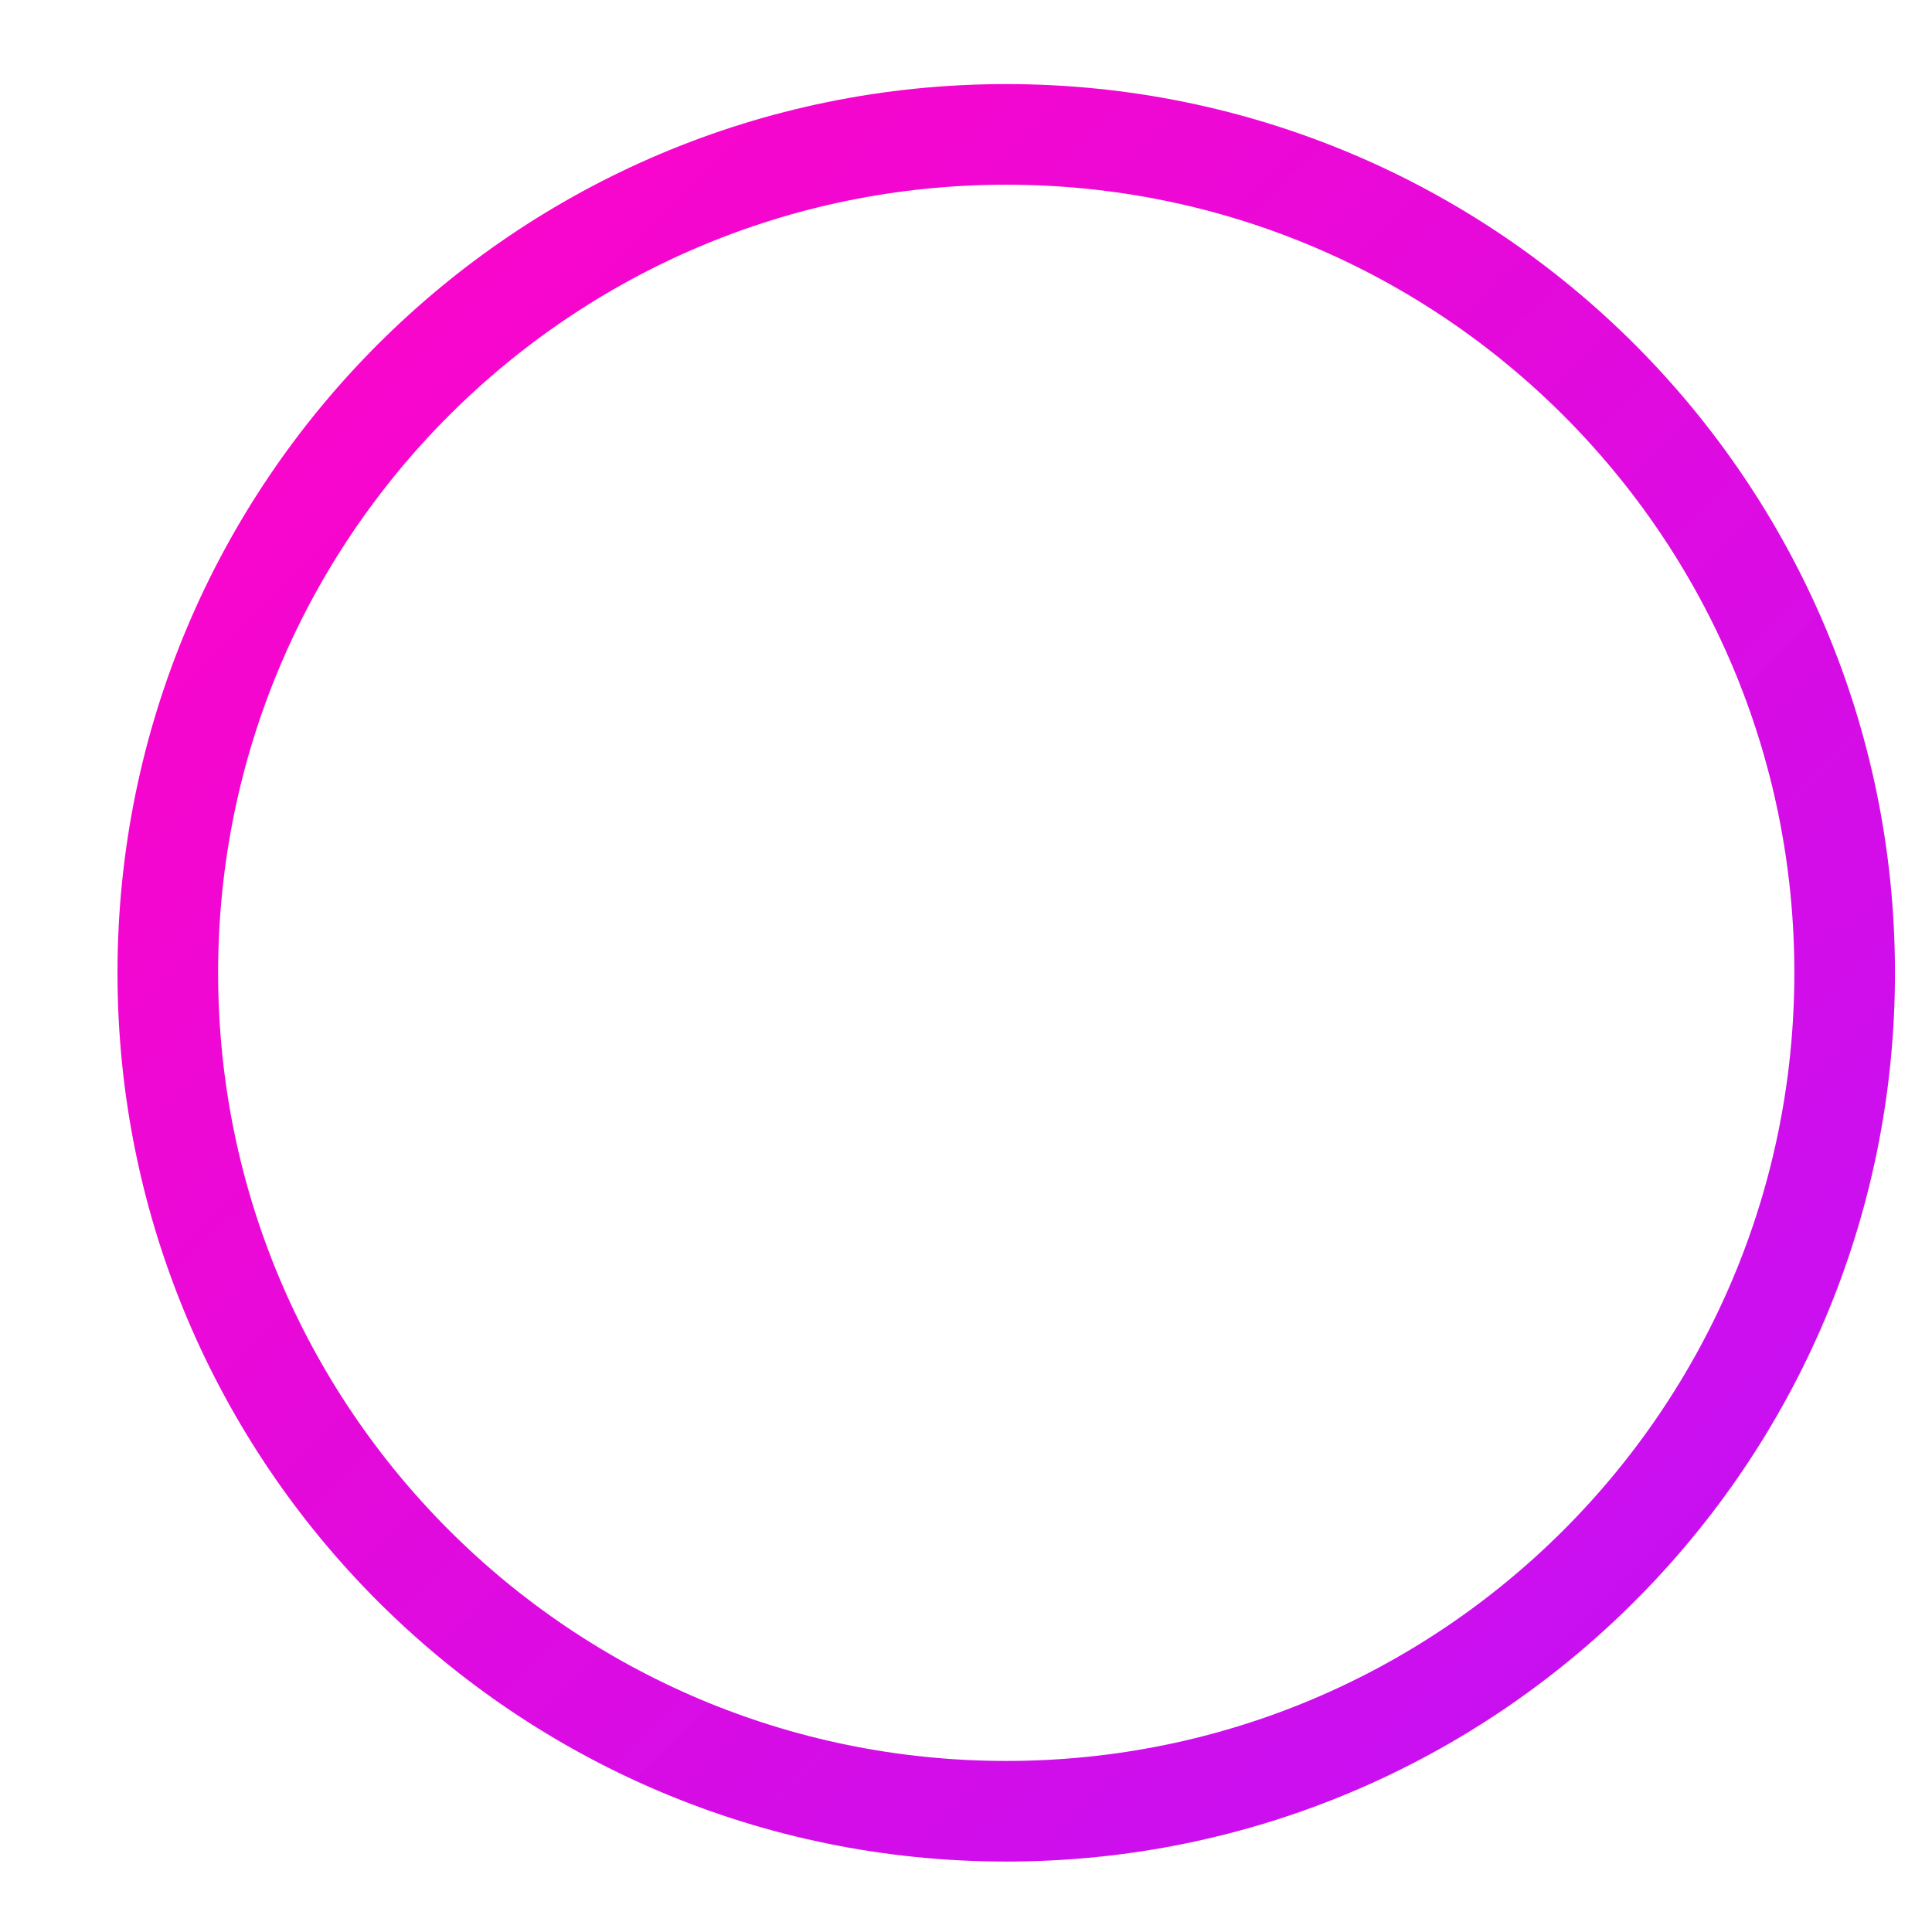 <svg xmlns="http://www.w3.org/2000/svg" xmlns:xlink="http://www.w3.org/1999/xlink" viewBox="0 0 48 48"><defs><linearGradient id="b"><stop offset="0" stop-color="#c111f6"/><stop offset="1" stop-color="#ff00c6" stop-opacity=".984"/></linearGradient><linearGradient id="a"><stop offset="0" stop-color="#71ff6b"/><stop offset="1" stop-color="#71ff6b" stop-opacity="0"/></linearGradient><linearGradient xlink:href="#a" id="d" x1="-17.949" y1="19.77" x2="-16.996" y2="19.77" gradientUnits="userSpaceOnUse" gradientTransform="rotate(180 23.368 22.953) scale(.906)"/><linearGradient xlink:href="#b" id="c" x1="44.817" y1="44.305" x2="5.792" y2="4.644" gradientUnits="userSpaceOnUse"/></defs><g stroke="url(#c)" stroke-width="2.5"><path d="M25 45C13.495 45 4.169 35.675 4.169 24.17c0-11.505 9.326-20.831 20.83-20.831 11.506 0 20.831 9.326 20.831 20.83C45.83 35.676 36.505 45 25 45z" fill="url(#d)"/><path d="M20.366 34.075v-18.28l12.795 9.14z" fill="none" stroke-linecap="round" stroke-linejoin="round"/></g></svg>